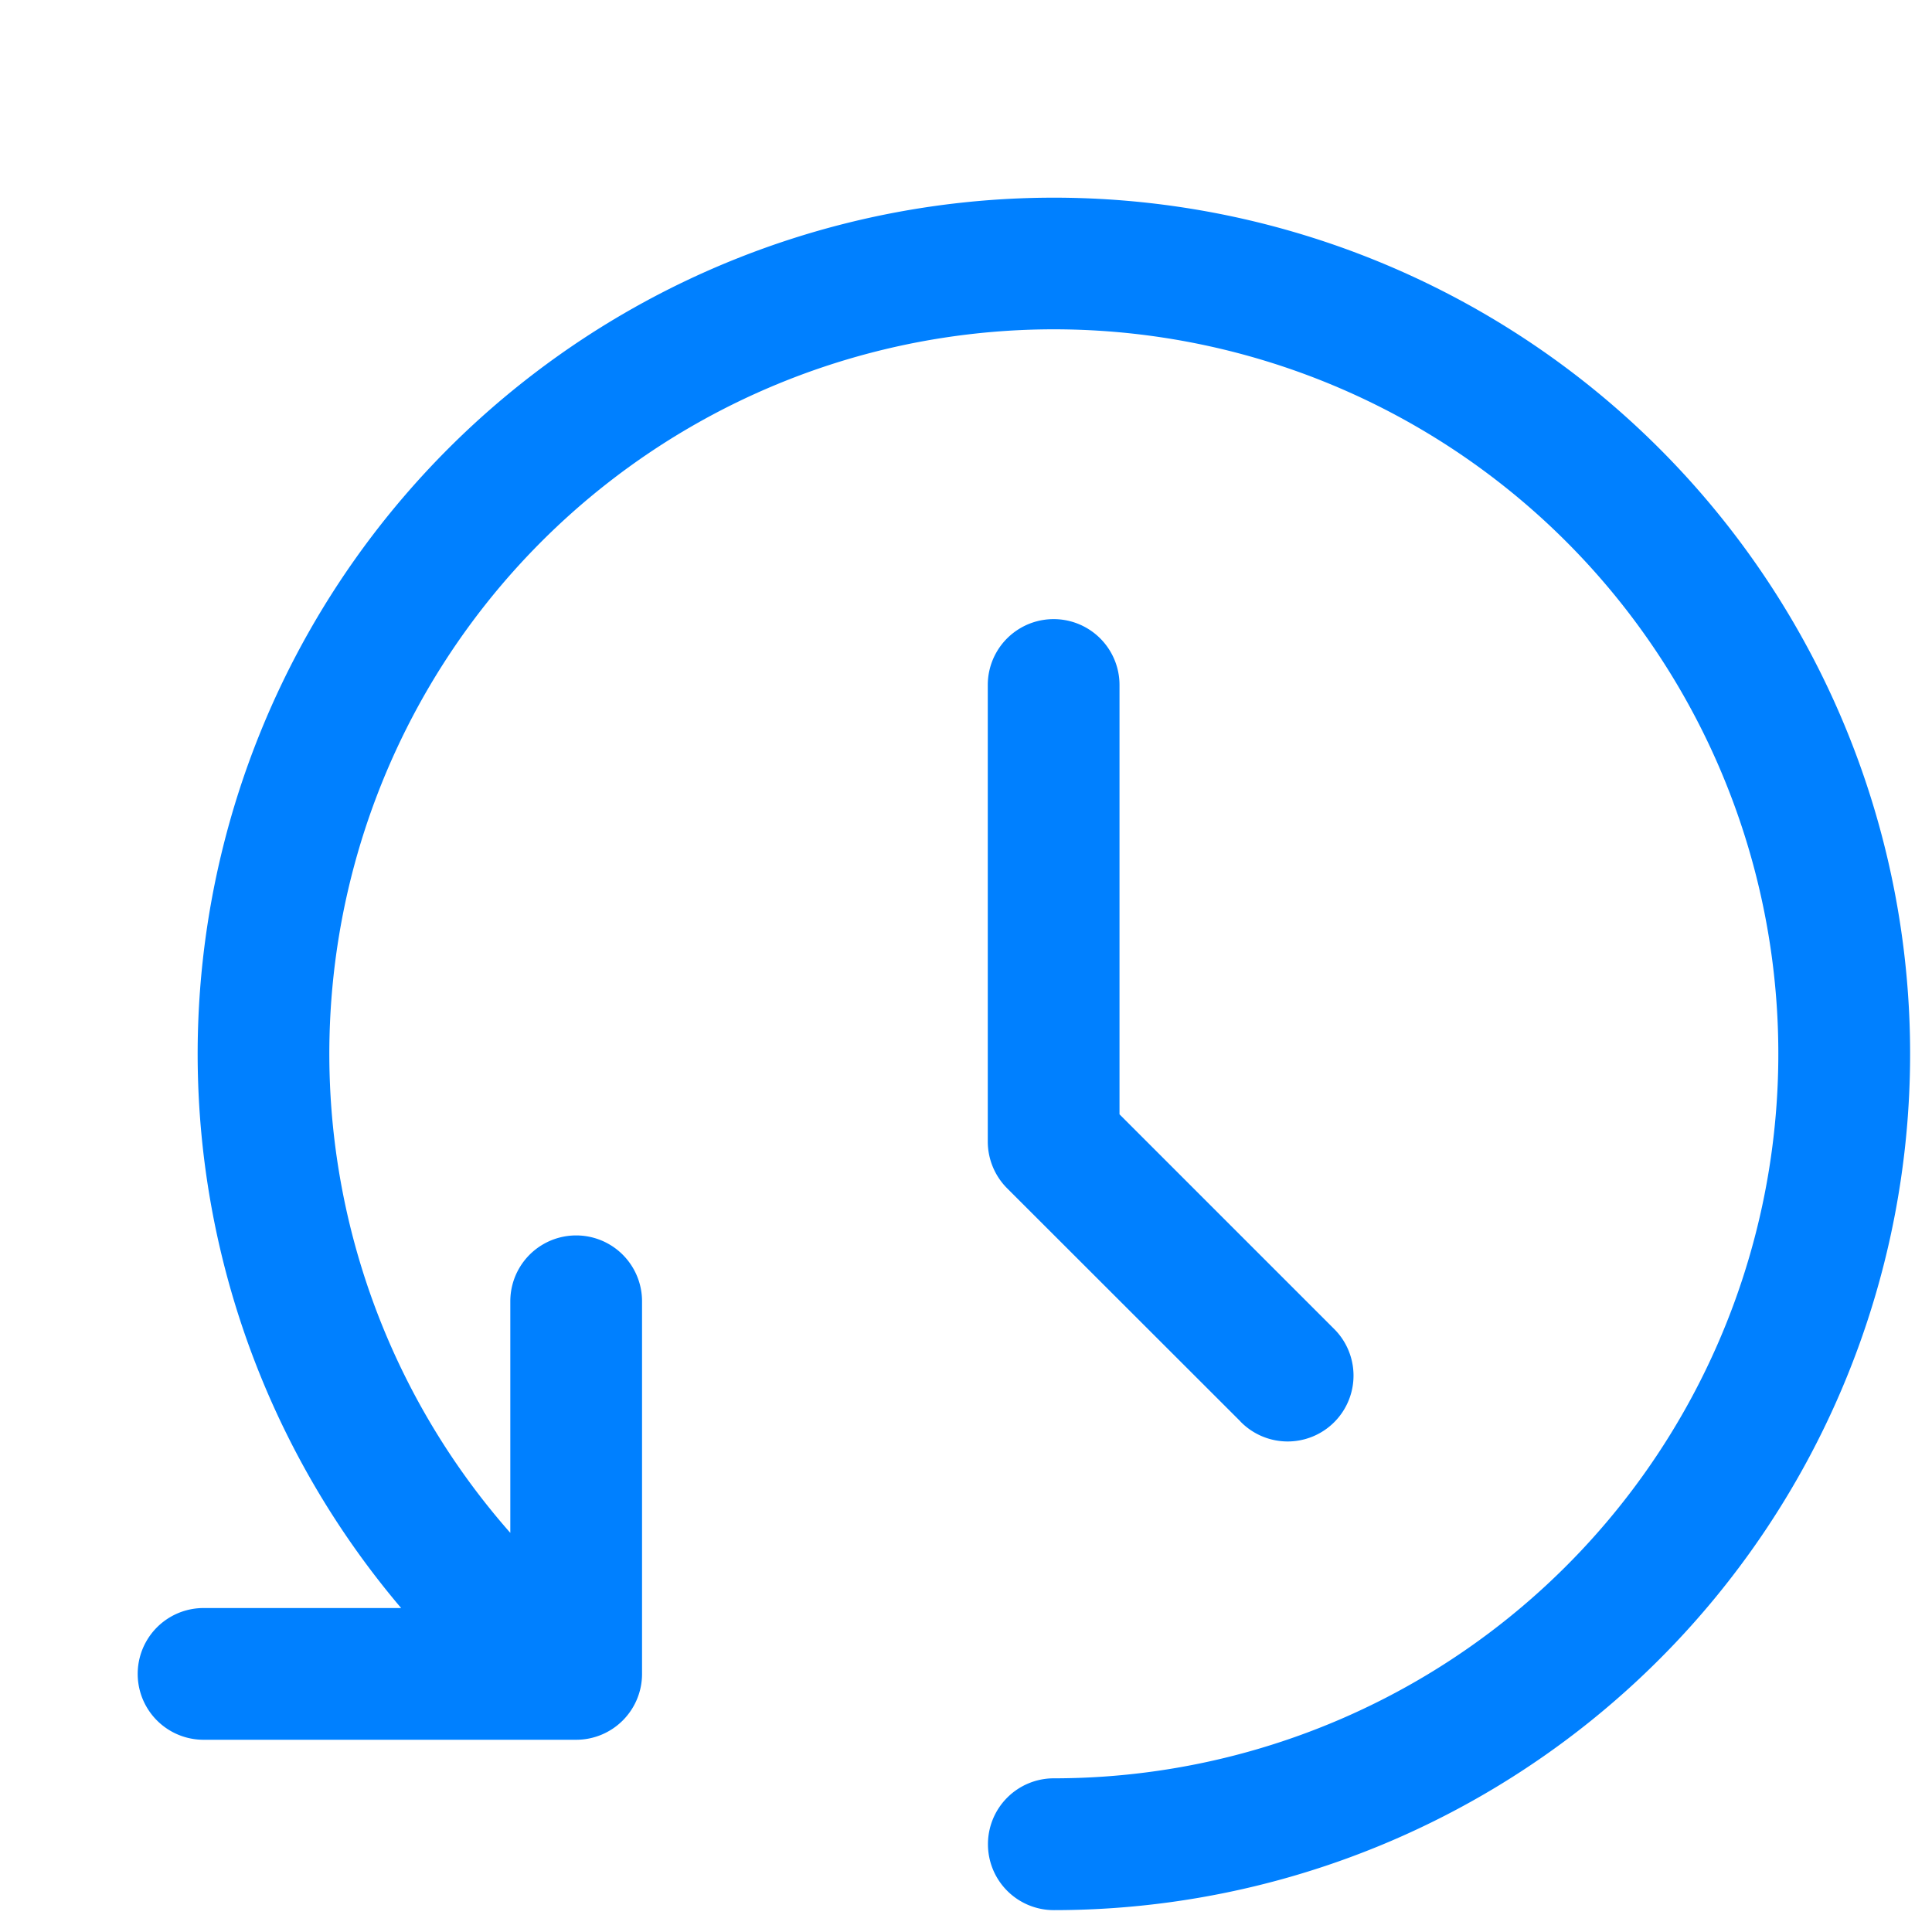 <?xml version="1.0" encoding="utf-8"?>
<svg width="24" height="24" viewBox="0 0 22 22" id="_24x24_On_Light_Recent" data-name="24x24/On Light/Recent" xmlns="http://www.w3.org/2000/svg">
  <rect id="view-box" width="24" height="24" fill="none"/>
  <path id="Shape" d="M9.682,18.75a.75.75,0,0,1,.75-.75,8.25,8.25,0,1,0-6.189-2.795V12.568a.75.75,0,0,1,1.5,0v4.243a.75.75,0,0,1-.751.75H.75a.75.75,0,0,1,0-1.5H3a9.75,9.75,0,1,1,7.433,3.44A.75.75,0,0,1,9.682,18.75Zm2.875-4.814L9.9,11.281a.754.754,0,0,1-.22-.531V5.55a.75.75,0,1,1,1.5,0v4.889l2.436,2.436a.75.75,0,1,1-1.061,1.06Z" transform="translate(1.568 2.25)" fill="#0080ff"/>
</svg>